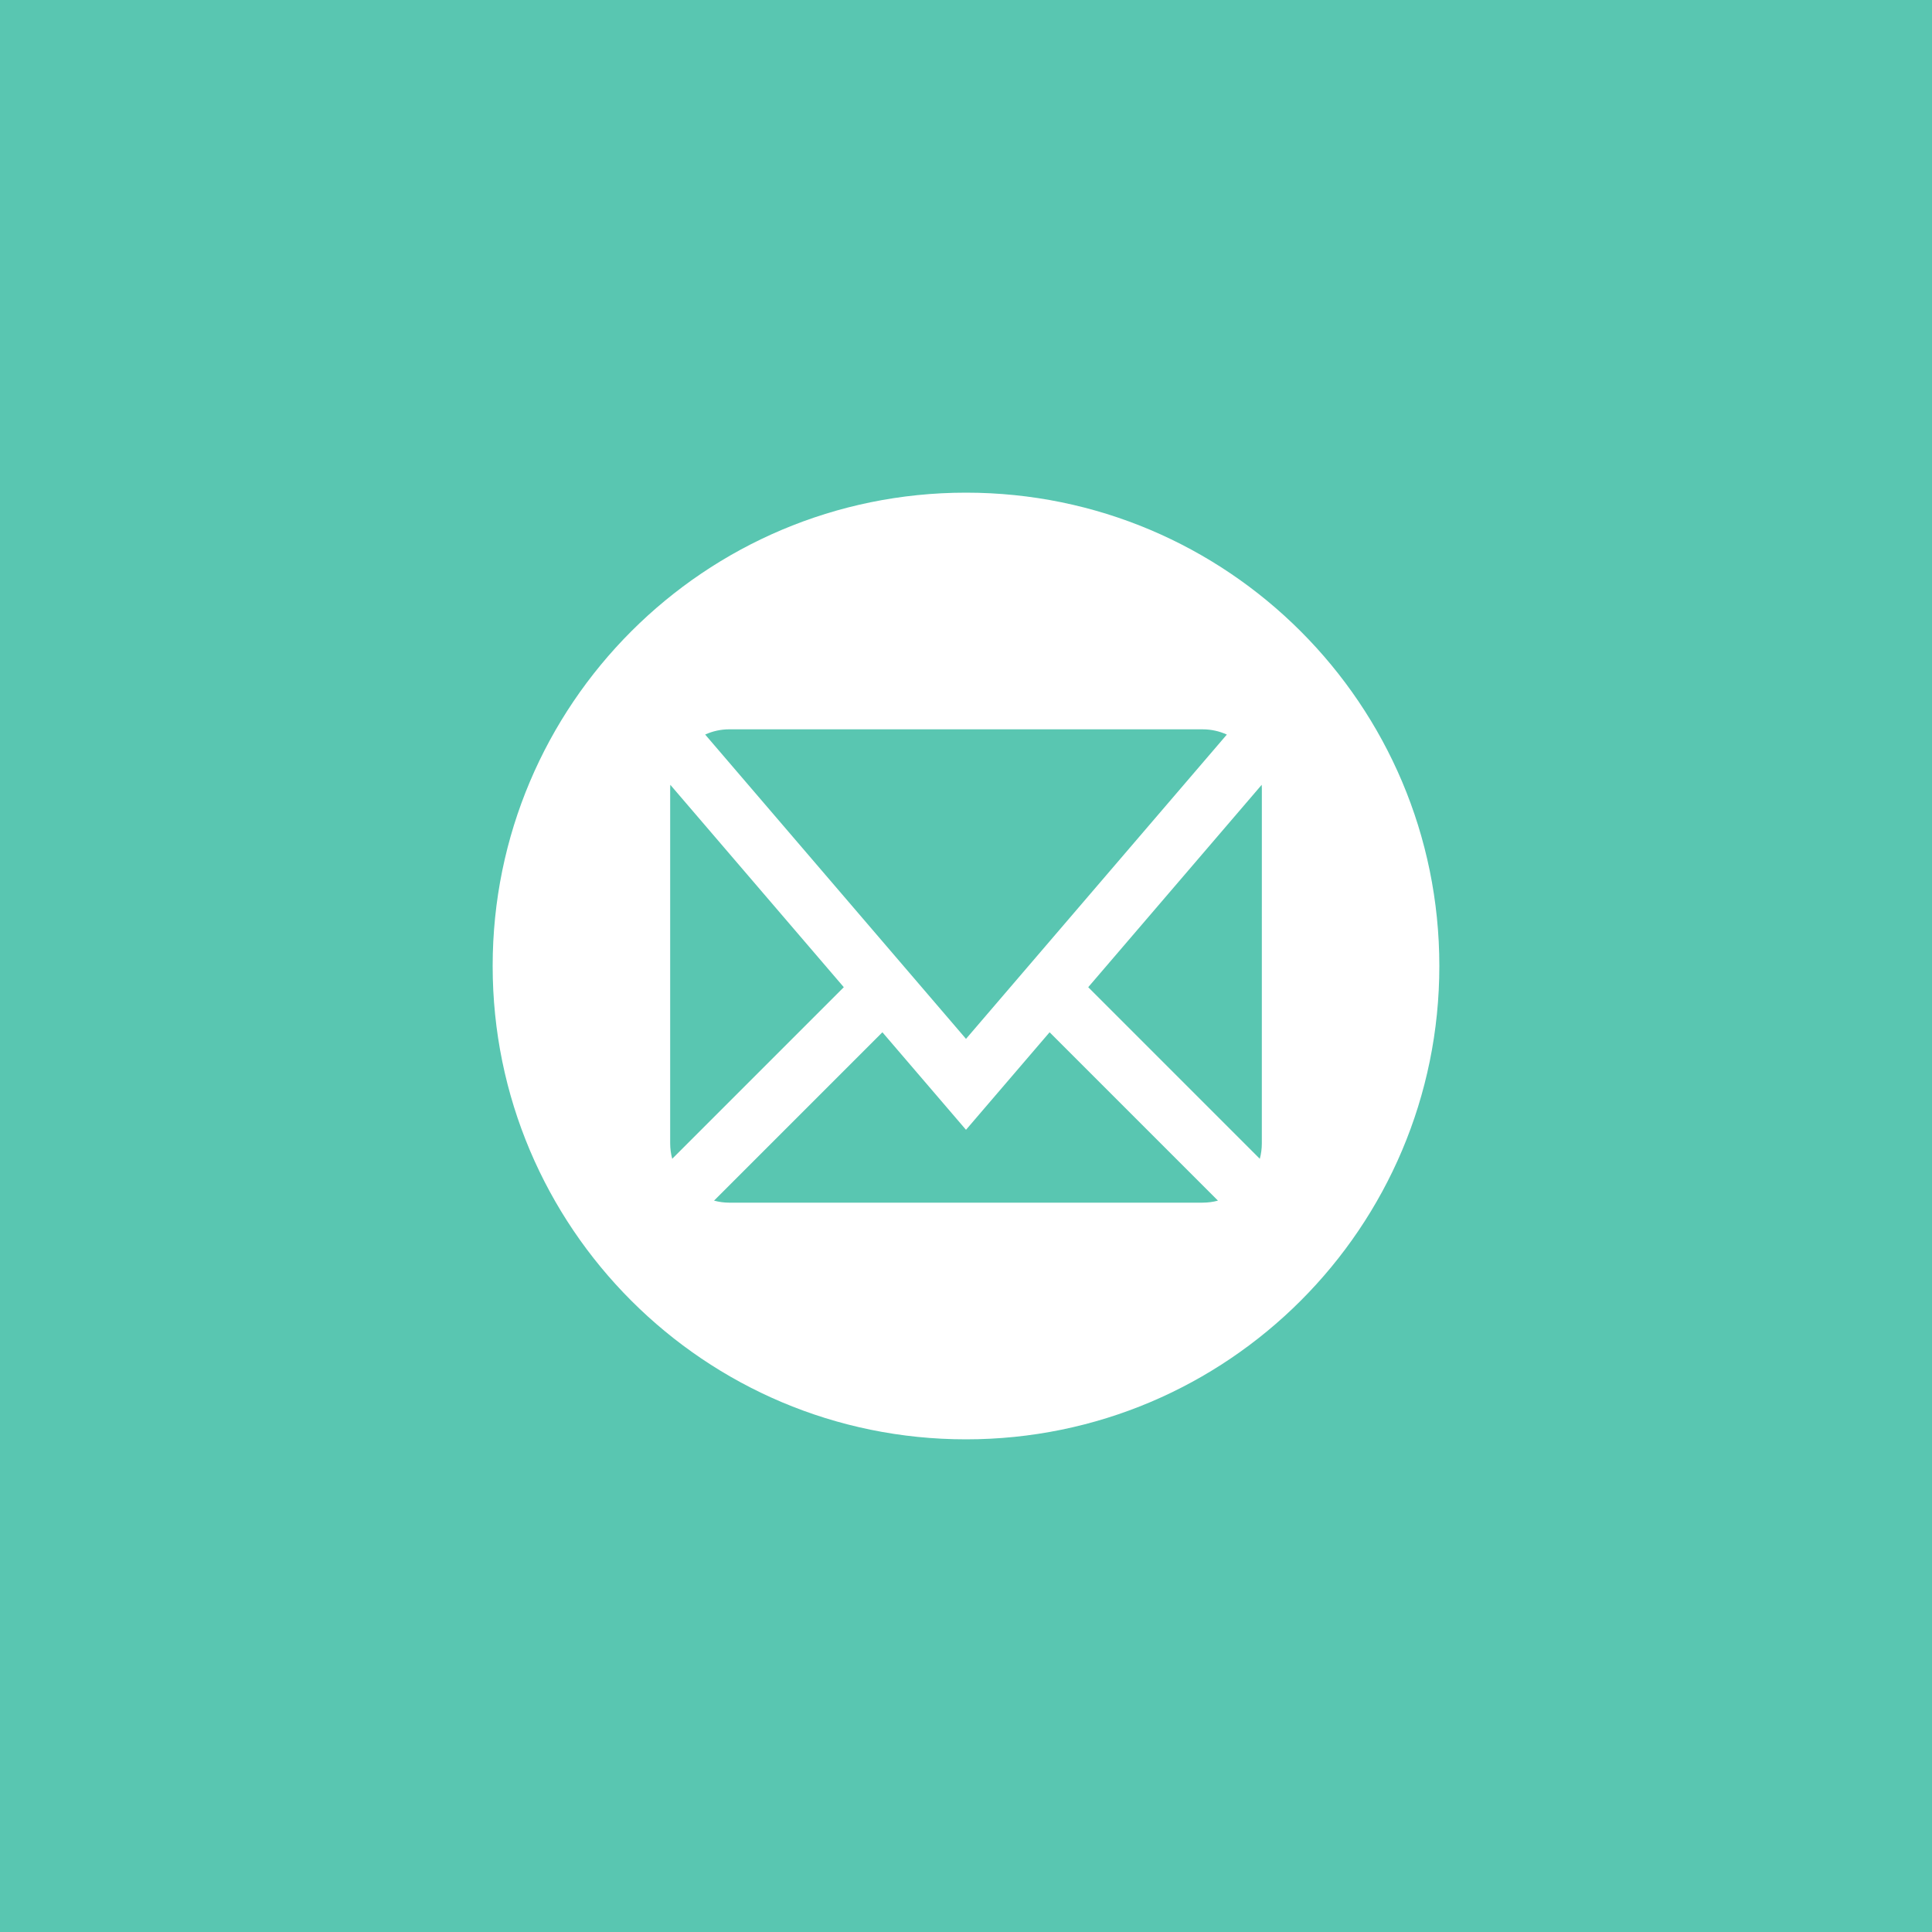<svg class="custom-icon" xmlns="http://www.w3.org/2000/svg" viewBox="0 0 100 100" style="height:100px;width:100px"><path class="outer-shape" fill="#59C6B1" d="M0 0h100v100H0z"/><path class="inner-shape" d="M50 25.5c-13.531 0-24.5 10.969-24.5 24.5S36.469 74.5 50 74.5 74.5 63.531 74.5 50 63.531 25.5 50 25.5zM37.75 37.75h24.5c.437 0 .862.094 1.251.271L50 53.772 36.499 38.02c.39-.177.814-.271 1.251-.271zm-3.062 21.438v-18.375c0-.064.003-.128.007-.192l8.98 10.476-8.881 8.882c-.07-.256-.105-.521-.106-.791zM62.25 62.25h-24.5c-.271 0-.536-.036-.791-.106l8.714-8.714L50 58.478l4.327-5.048 8.714 8.714c-.255.069-.52.105-.791.105zm3.062-3.062c0 .271-.036.536-.105.791l-8.881-8.882 8.98-10.476c.004.064.007.128.007.192l-.001 18.375z" fill="#FFFFFF"/></svg>
